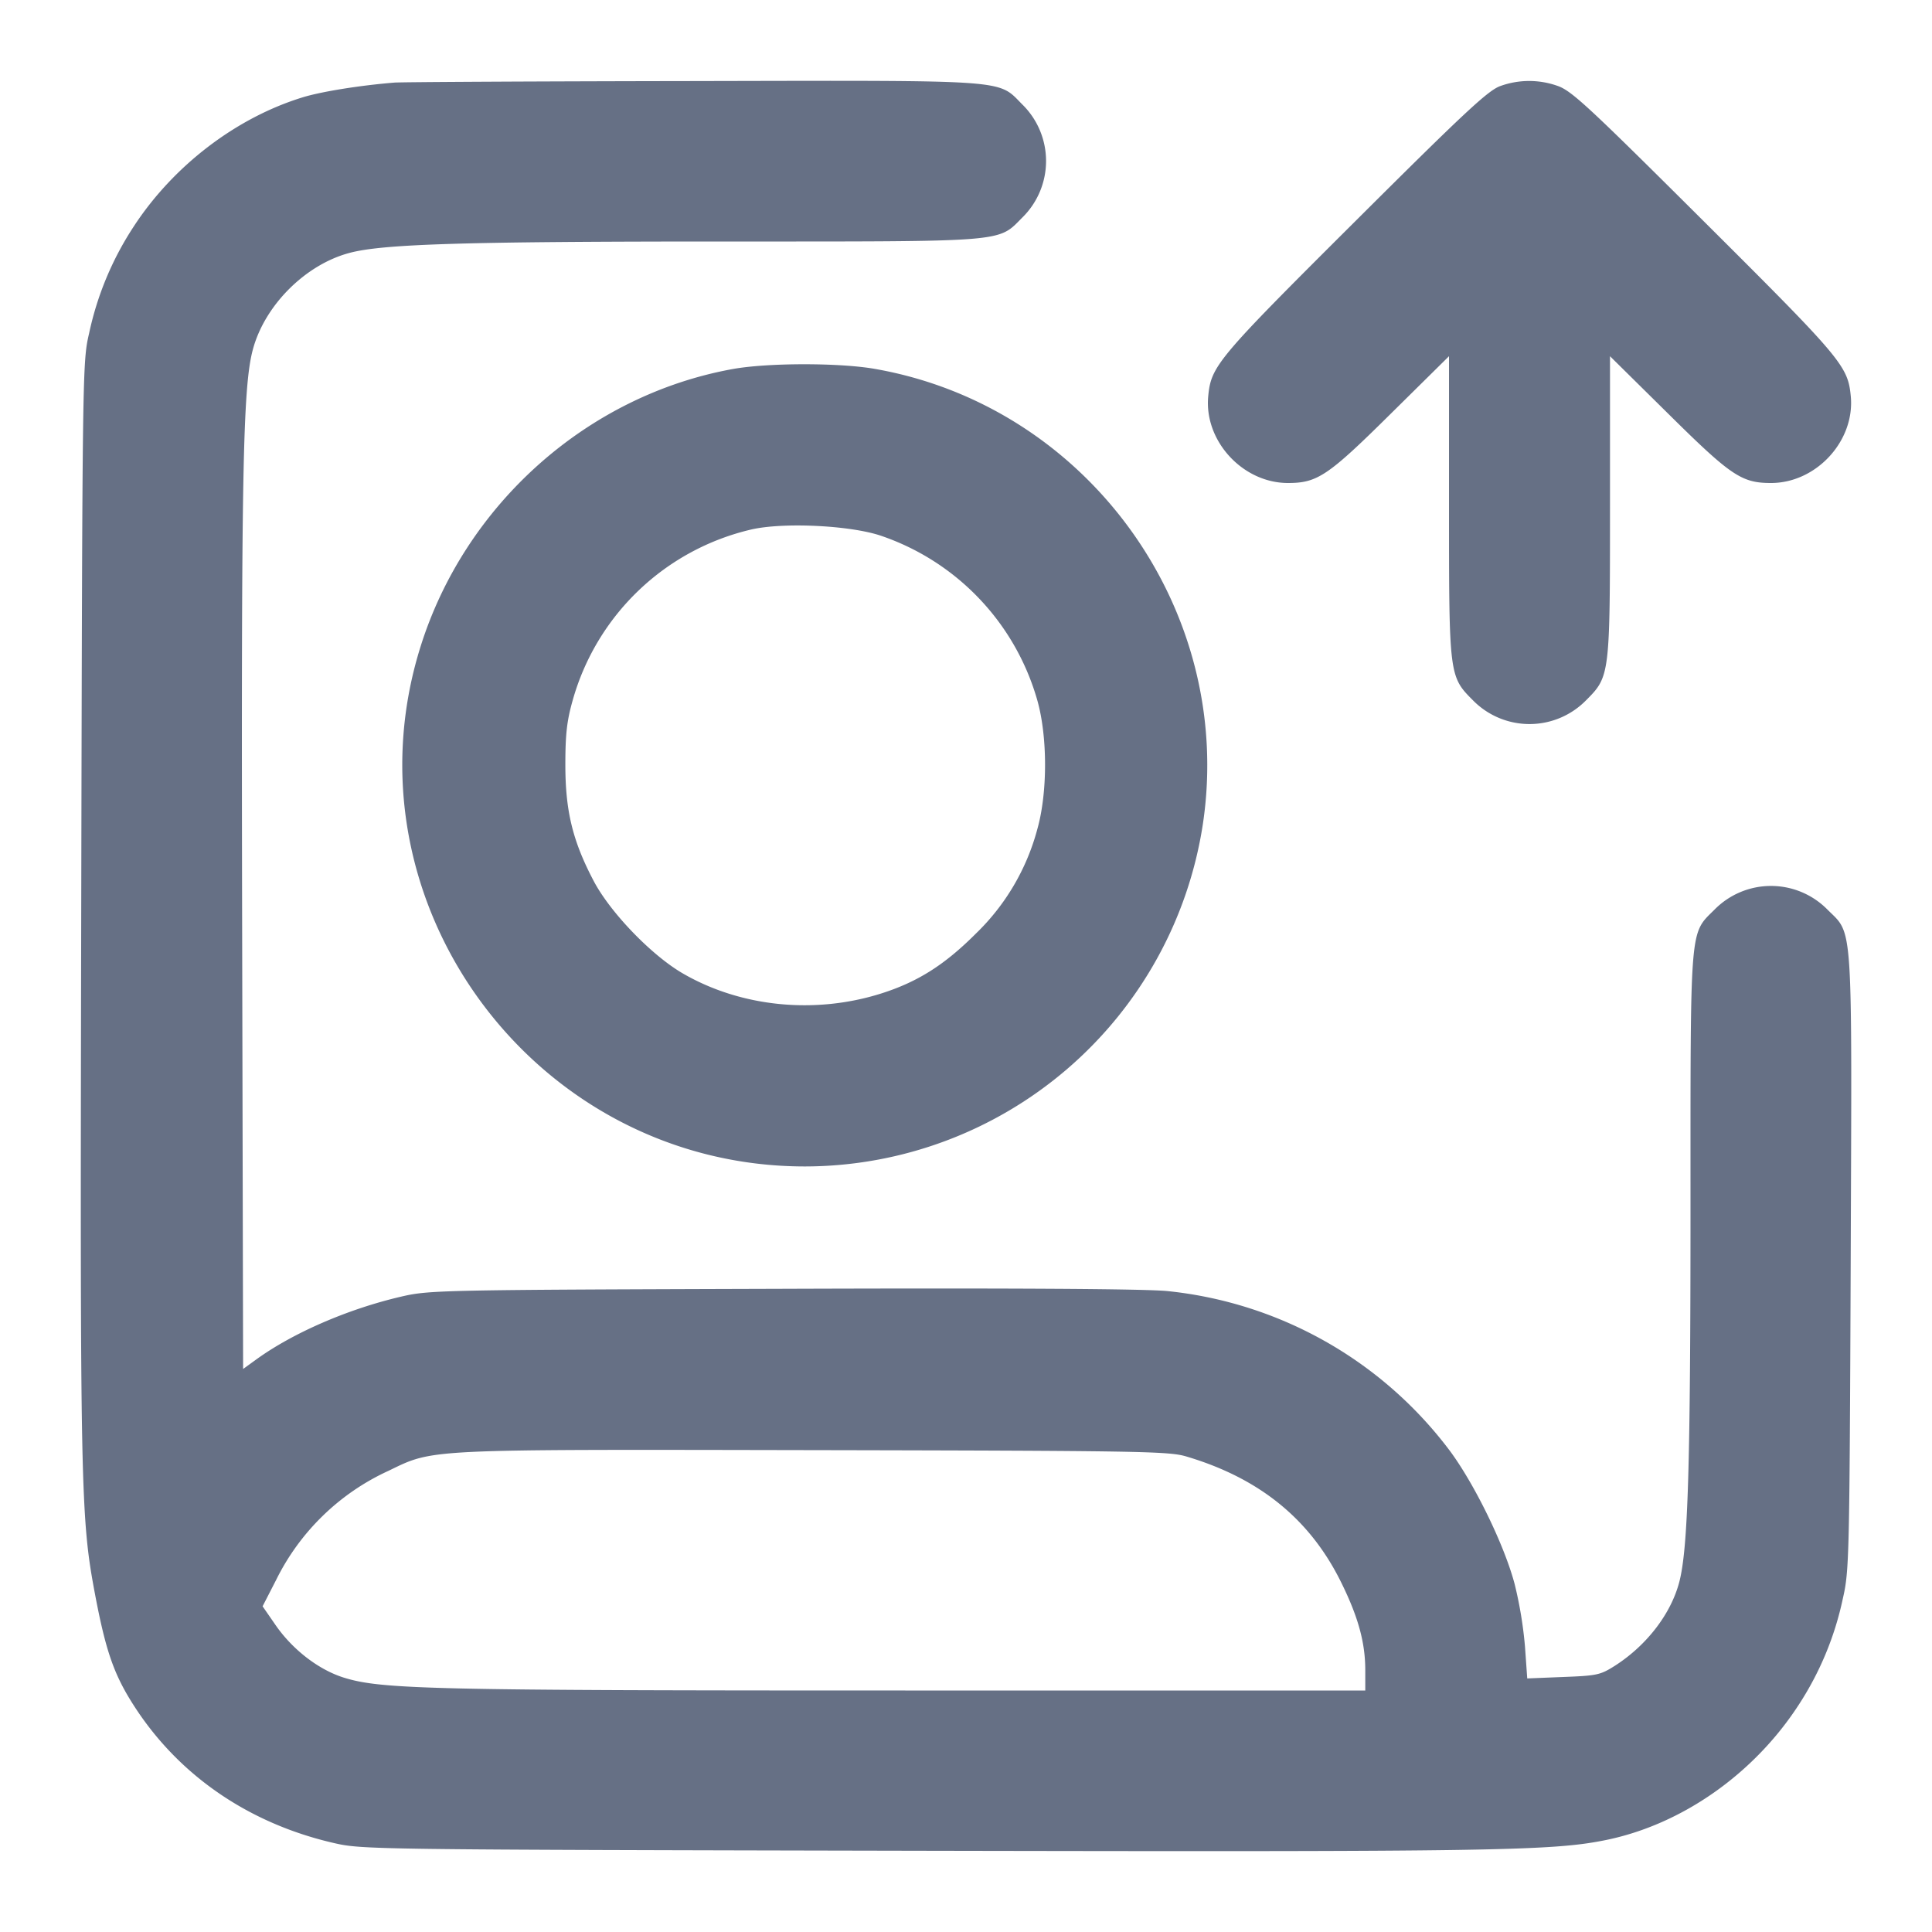 <svg width="24" height="24" fill="none" xmlns="http://www.w3.org/2000/svg"><path d="M4.9 1.026c-.423.034-.905.111-1.14.183-.829.255-1.608.851-2.101 1.608a3.888 3.888 0 0 0-.552 1.323c-.083.356-.084.432-.098 7.16-.015 7.212-.008 7.552.171 8.502.135.714.237 1.006.491 1.398.555.857 1.419 1.45 2.469 1.693.356.083.428.084 7.34.098 7.088.014 7.807.002 8.472-.134.94-.193 1.831-.817 2.389-1.674a3.88 3.88 0 0 0 .551-1.323c.08-.348.083-.491.098-4.174.016-4.305.032-4.067-.288-4.386a.984.984 0 0 0-1.403-.001c-.312.311-.299.155-.299 3.718 0 3.201-.031 4.217-.139 4.634-.103.395-.402.785-.796 1.039-.184.117-.224.126-.645.142l-.448.018-.028-.395a5.052 5.052 0 0 0-.128-.775c-.127-.484-.499-1.246-.808-1.661a5.027 5.027 0 0 0-3.508-1.981c-.289-.028-1.933-.038-4.8-.028-4.259.013-4.368.016-4.72.098-.657.153-1.342.45-1.797.78l-.163.118-.012-5.513c-.012-5.572.008-6.675.131-7.143.145-.555.656-1.066 1.209-1.21.418-.109 1.43-.14 4.635-.14 3.563 0 3.407.013 3.718-.299a.984.984 0 0 0 0-1.402c-.314-.315-.108-.3-4.098-.292-1.949.003-3.615.012-3.703.019m13.74.042c-.152.053-.431.312-1.811 1.687-1.711 1.704-1.784 1.791-1.82 2.167C14.956 5.477 15.437 6 16 6c.364 0 .496-.088 1.27-.854l.73-.721v1.86c0 2.11.001 2.118.299 2.416a.984.984 0 0 0 1.402 0c.298-.298.299-.306.299-2.416v-1.86l.73.721c.774.766.906.854 1.27.854.563 0 1.044-.523.991-1.078-.036-.376-.109-.463-1.82-2.167-1.459-1.453-1.652-1.631-1.828-1.69a1.053 1.053 0 0 0-.703.003M9.104 4.584c-1.803.326-3.325 1.678-3.88 3.449C4.226 11.213 6.65 14.49 10 14.49a5.008 5.008 0 0 0 4.942-4.25c.401-2.659-1.427-5.196-4.077-5.658-.441-.077-1.329-.076-1.761.002m1.827 2.067A3.036 3.036 0 0 1 12.886 8.7c.128.452.128 1.148 0 1.6a2.808 2.808 0 0 1-.766 1.3c-.386.386-.721.598-1.172.741-.826.262-1.747.169-2.468-.25-.389-.226-.903-.76-1.107-1.151-.26-.495-.35-.867-.35-1.44 0-.379.019-.547.091-.8a3.016 3.016 0 0 1 2.221-2.123c.395-.09 1.208-.052 1.596.074m3.803 11.441c.913.27 1.542.782 1.928 1.568.211.428.298.746.298 1.088V21h-5.714c-5.891 0-6.506-.014-6.975-.16-.313-.098-.638-.348-.85-.656l-.159-.23.168-.327a2.905 2.905 0 0 1 1.396-1.356c.567-.274.42-.266 5.294-.257 4.02.008 4.399.014 4.614.078" fill="#667085" fill-rule="evenodd"/></svg>